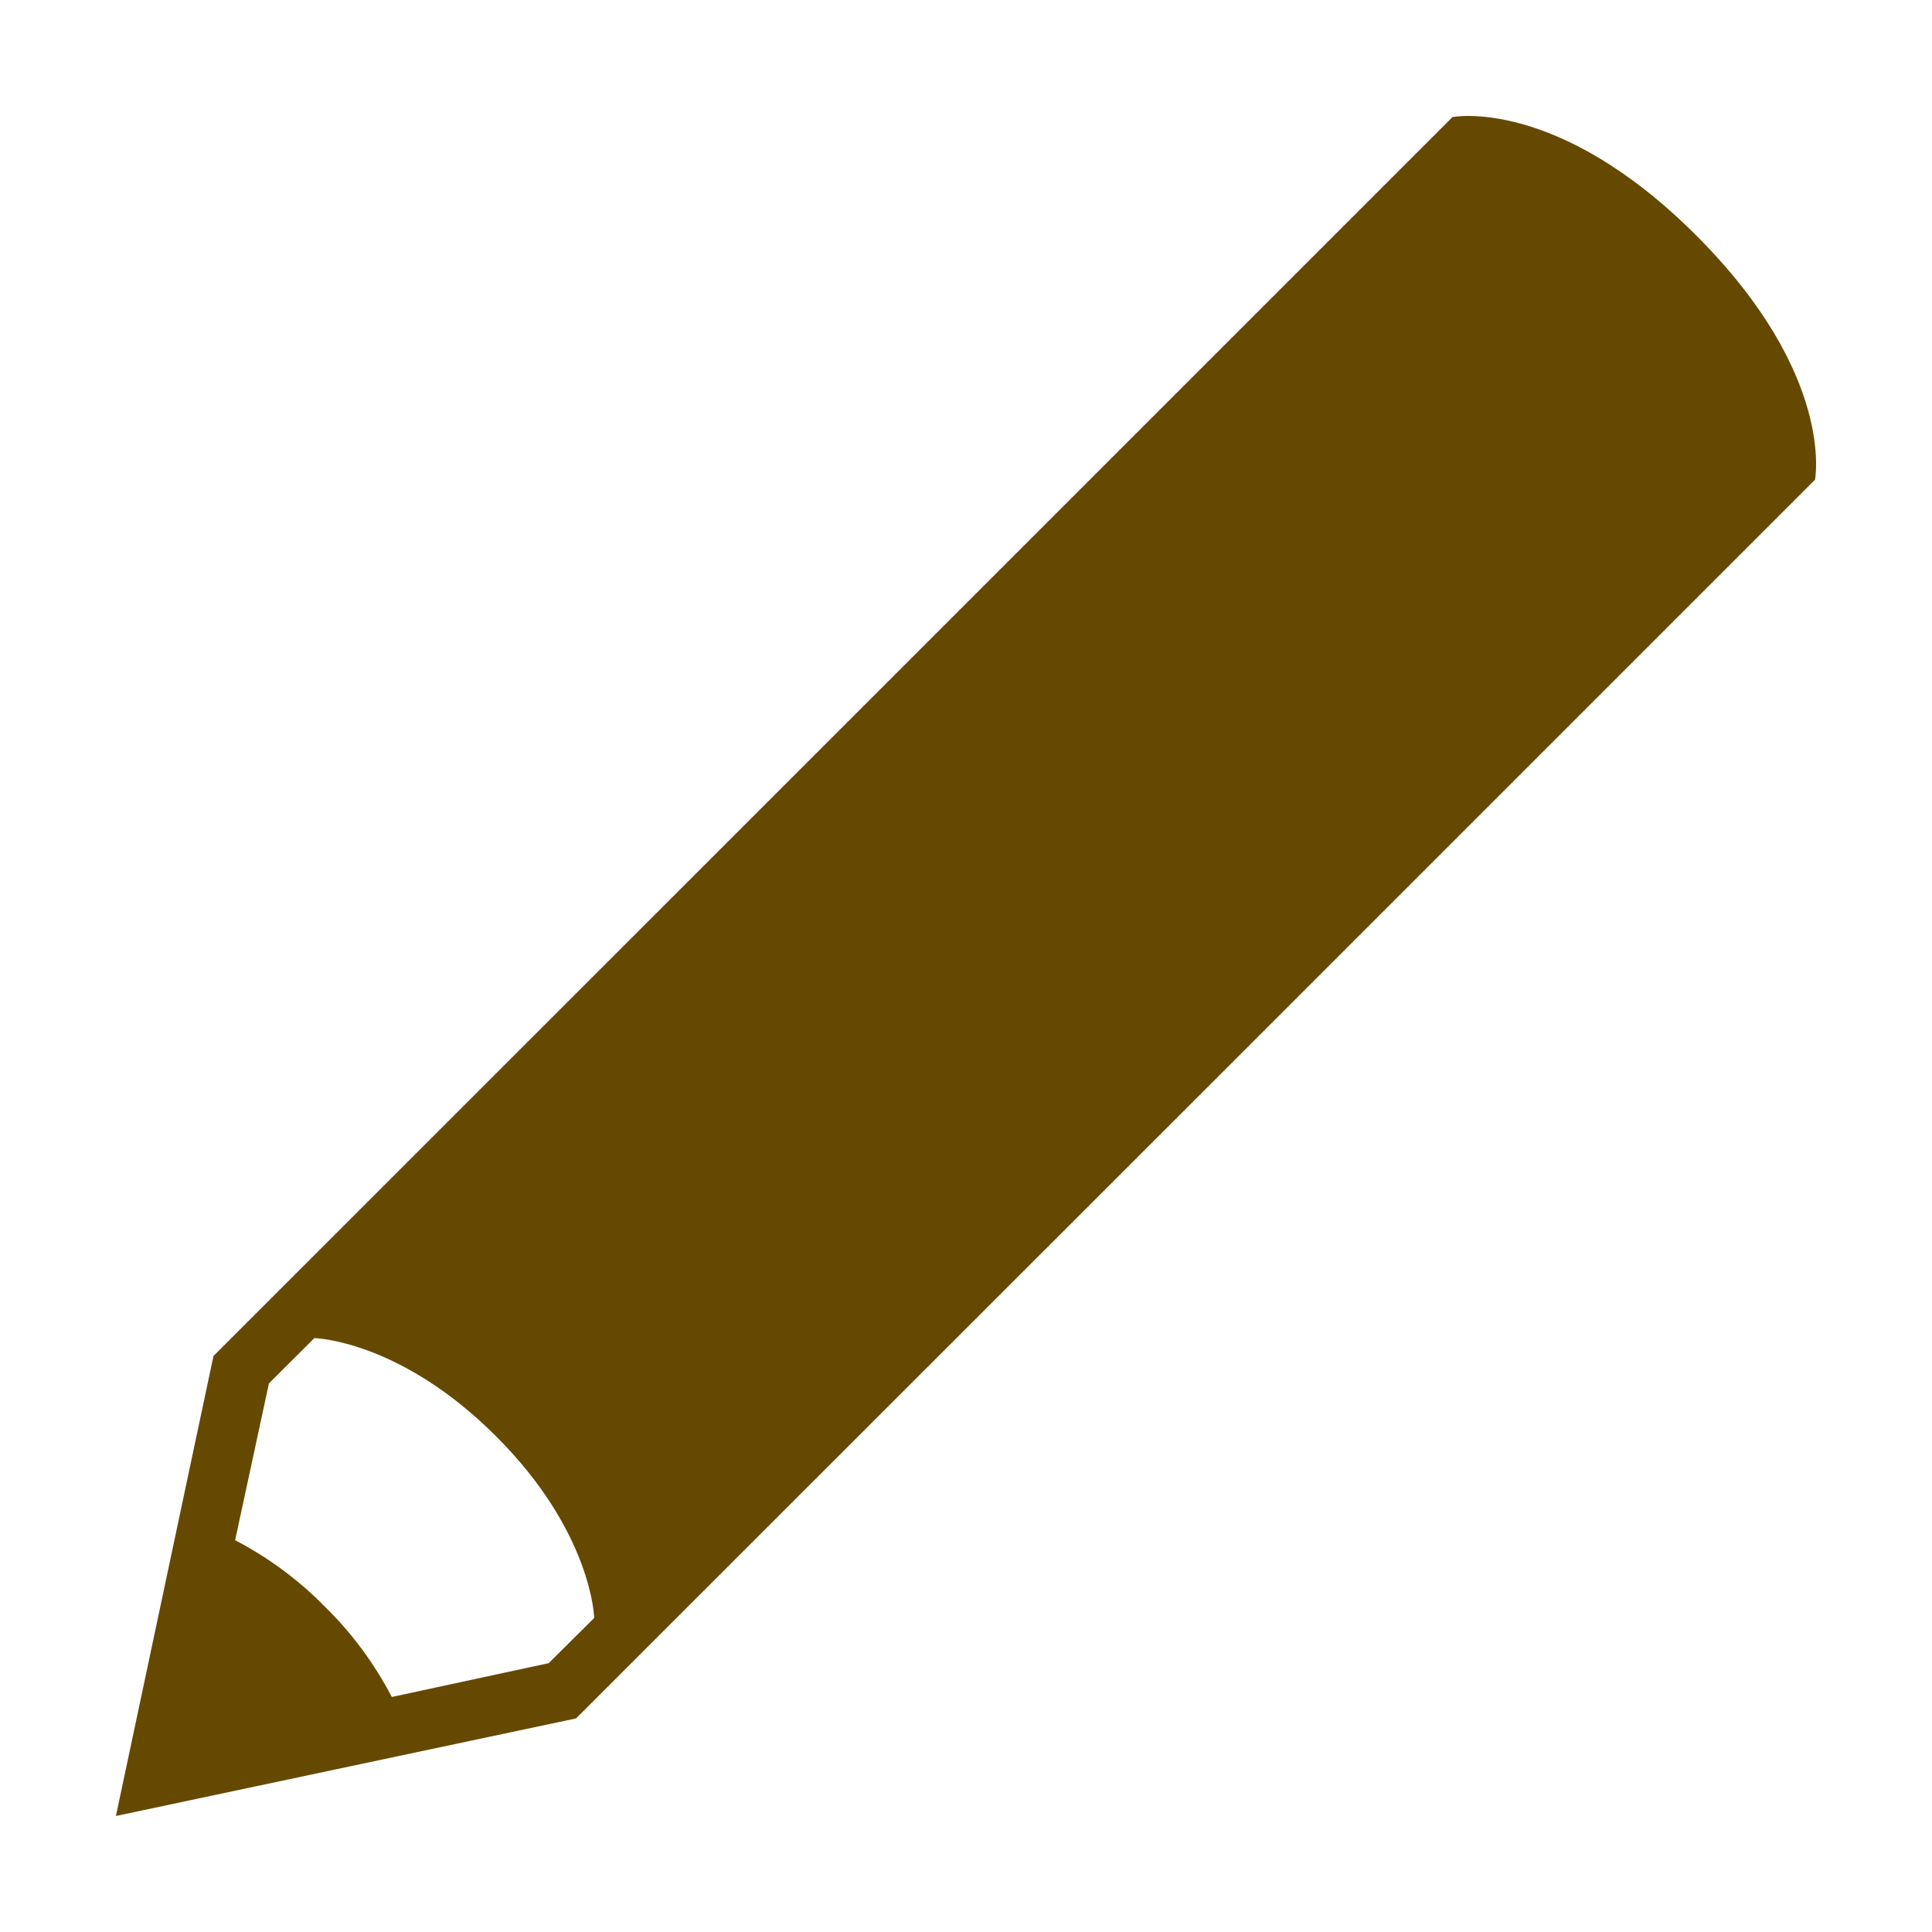 <svg width="20" height="20" viewBox="0 0 20 20" fill="none" xmlns="http://www.w3.org/2000/svg">
<path d="M17.561 2.439C16.119 0.996 15.036 1.212 15.036 1.212L8.984 7.264L2.21 14.037L1.2 18.799L5.963 17.789L12.737 11.018L18.789 4.966C18.788 4.966 19.005 3.883 17.561 2.439ZM5.68 17.217L4.056 17.567C3.876 17.222 3.644 16.907 3.366 16.635C3.094 16.357 2.779 16.124 2.434 15.944L2.784 14.321L3.254 13.852C3.254 13.852 4.137 13.87 5.135 14.868C6.132 15.864 6.151 16.749 6.151 16.749L5.68 17.217Z" fill="#664900"/>
</svg>
